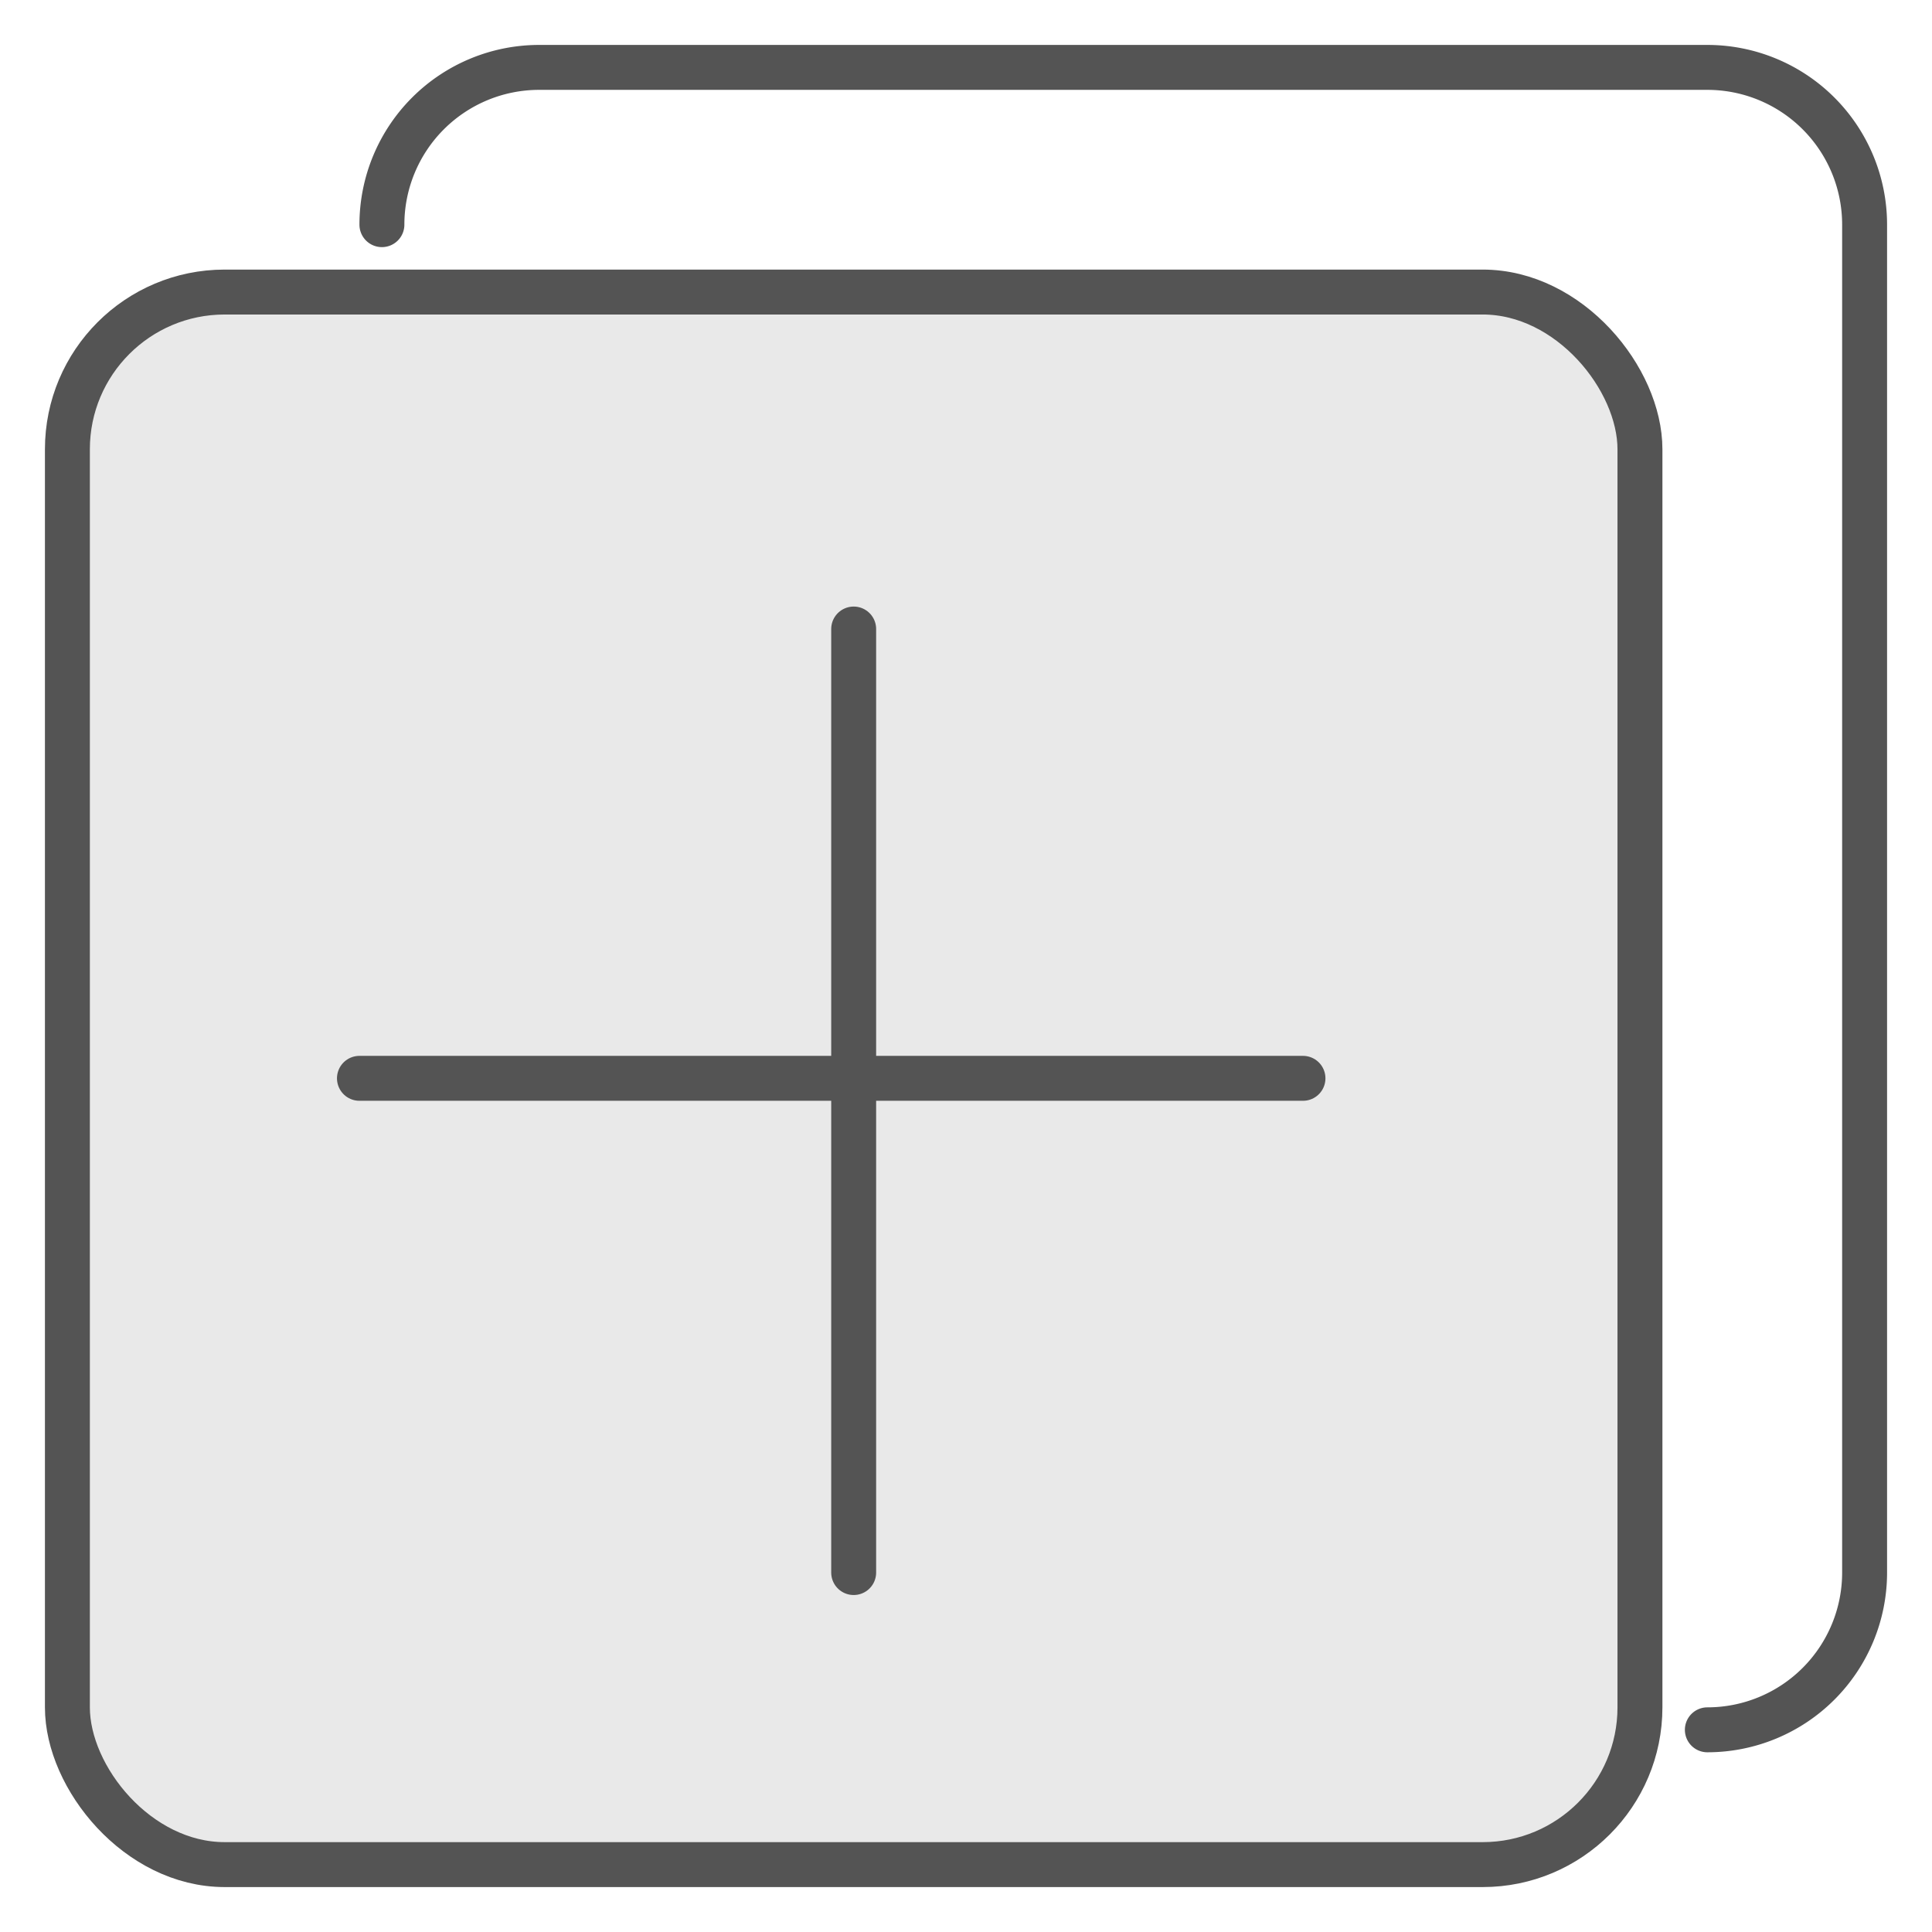 <svg xmlns="http://www.w3.org/2000/svg" width="43" height="43" viewBox="0 0 43 43">
    <rect x="1.5" y="6.5" width="35" height="35" rx="3.5" style="fill:#e9e9e9" />
    <rect x="1.5" y="6.5" width="35" height="35" rx="3.5"
        style="fill:none;stroke:#545454;stroke-linecap:round;stroke-linejoin:round" />
    <path d="M 8.5, 5
            a 3.5,3.5,0,0,1,3.5-3.5
            h 26
            a 3.5,3.5,0,0,1,3.5,3.5
            v 30
            a 3.5,3.5,1,0,1-3.5,3.5"
        style="fill:none;stroke:#545454;stroke-linecap:round;stroke-linejoin:round" />
    <line x1="8" y1="24" x2="29" y2="24"
        style="fill:none;stroke:#545454;stroke-linecap:round;stroke-linejoin:round" />
    <line x1="19" y1="14" x2="19" y2="35"
        style="fill:none;stroke:#545454;stroke-linecap:round;stroke-linejoin:round" />
</svg>